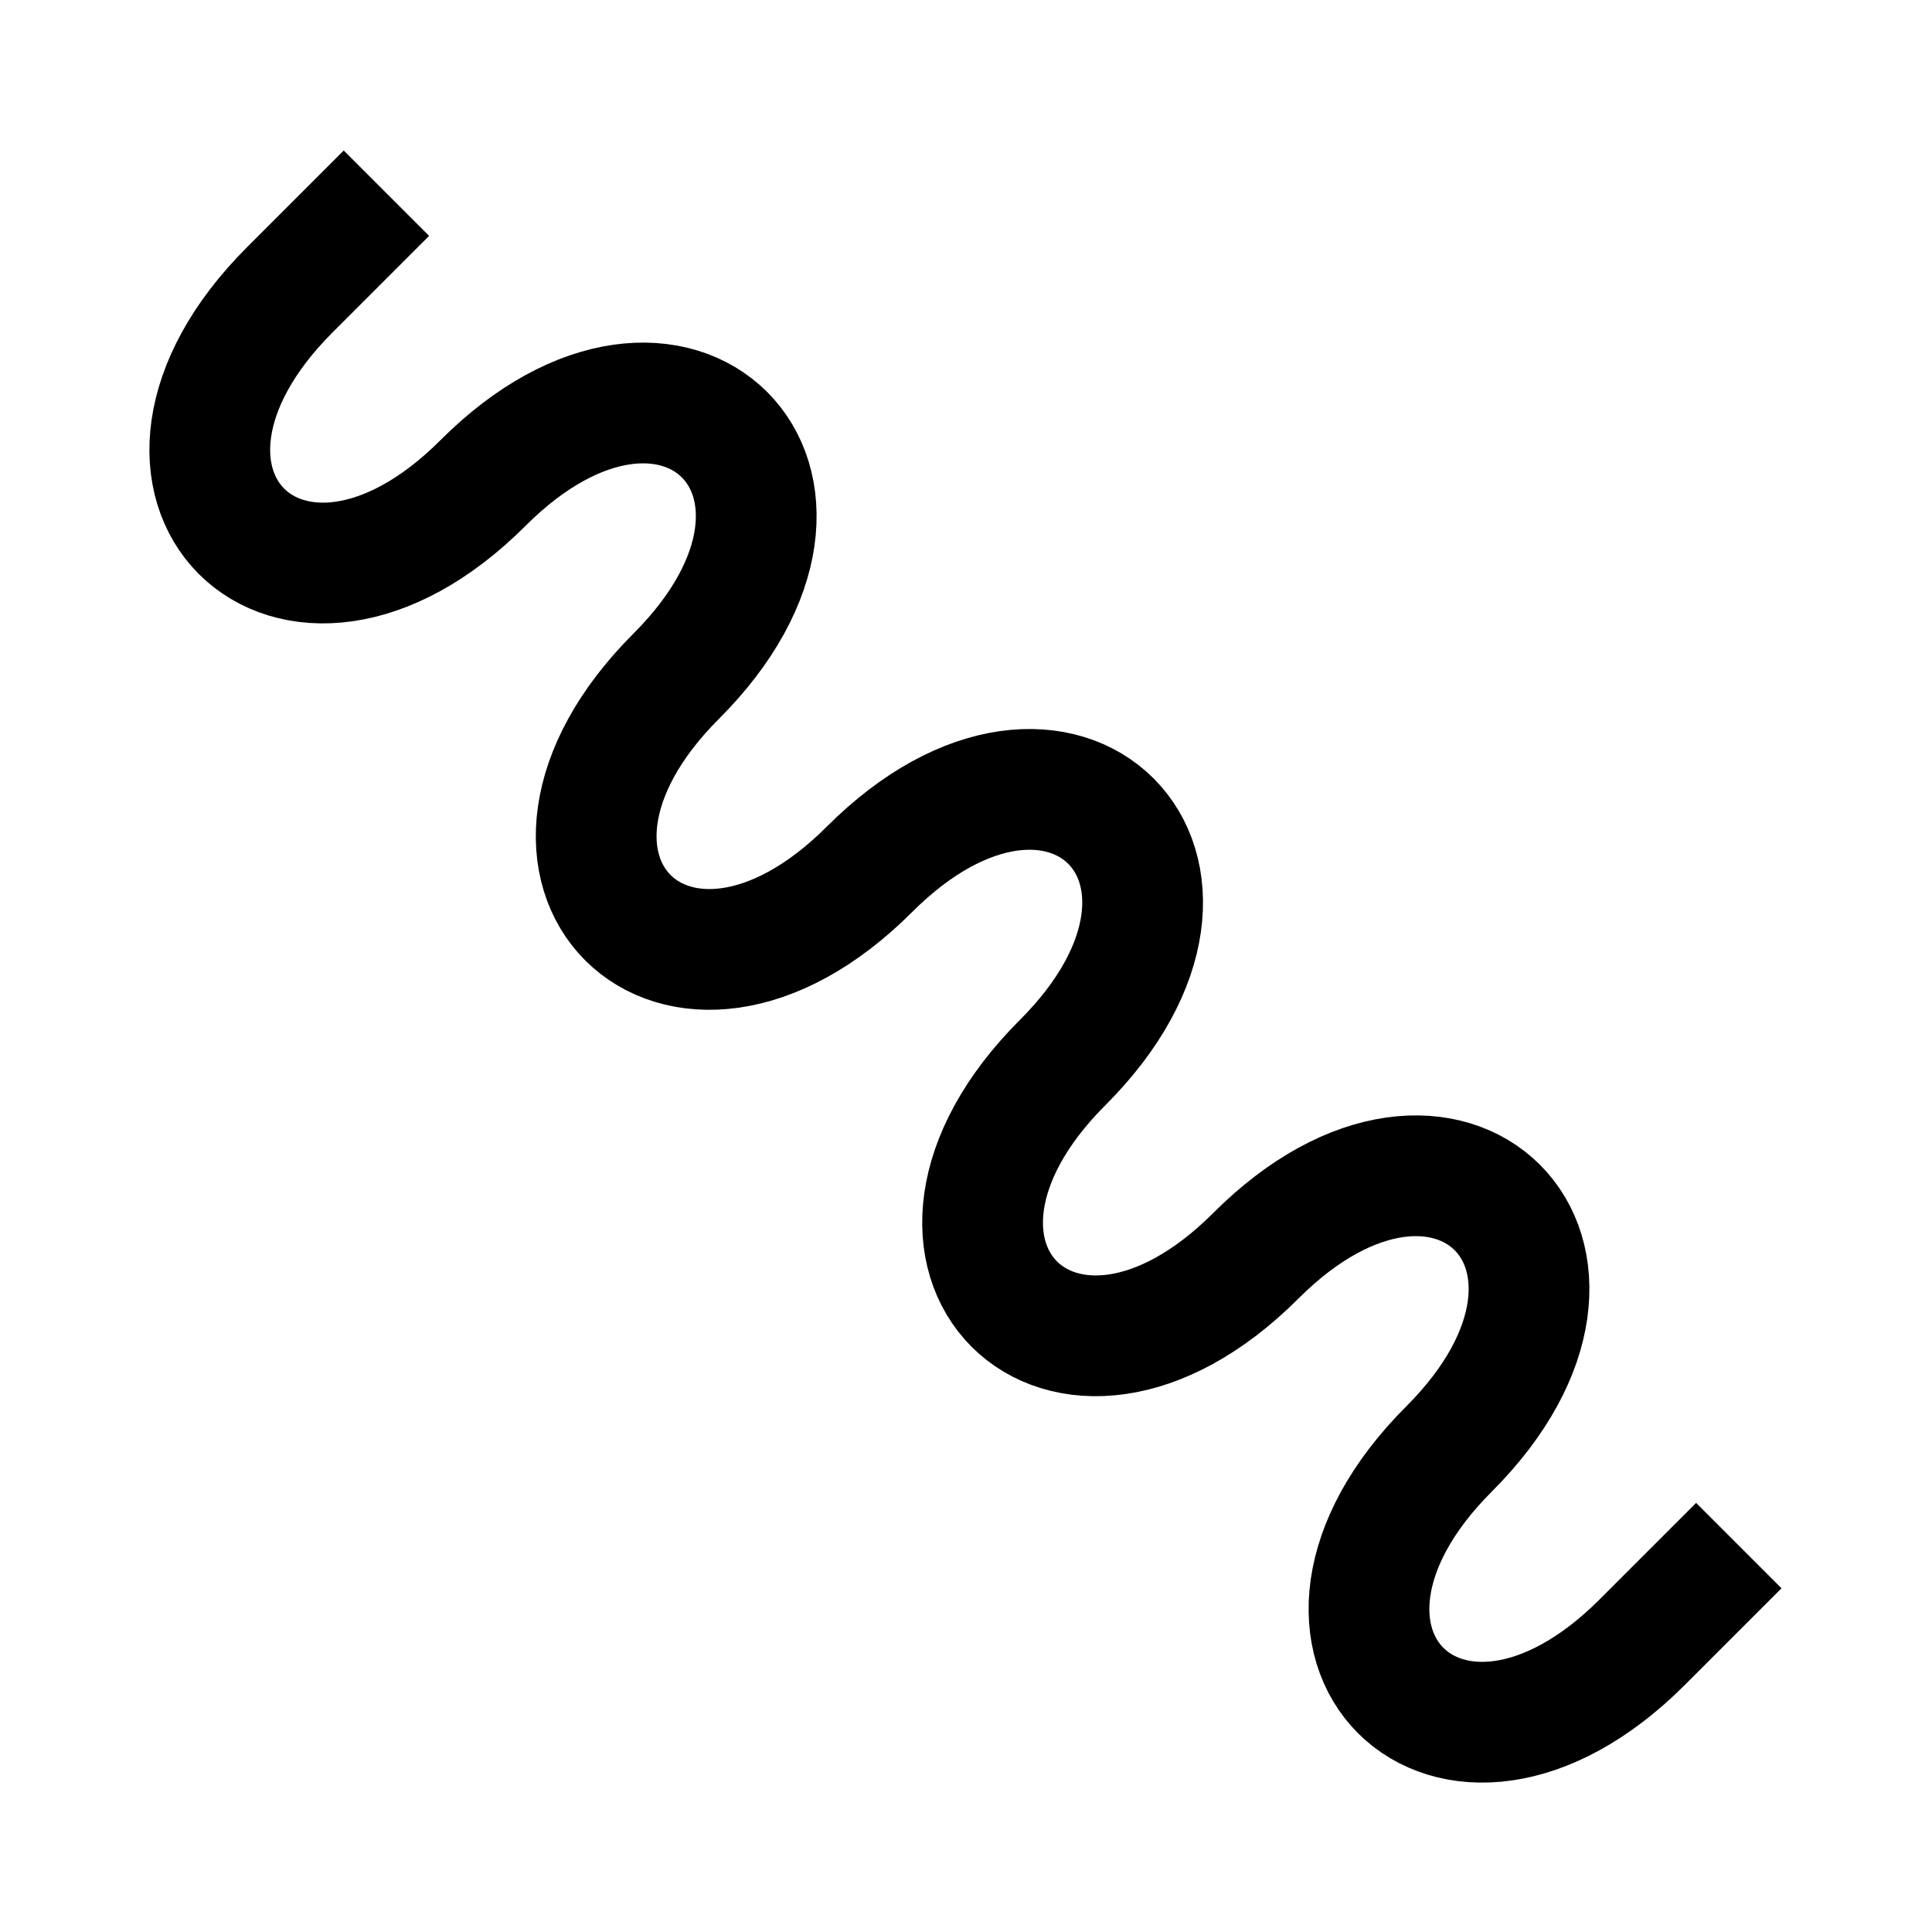 <?xml version="1.0"?><svg fill="transparent" viewBox="-100 -100 200 200" width="200px" height="200px" xmlns="http://www.w3.org/2000/svg"><path stroke="black" fill="none" stroke-width="12.5" d="M -60 -80 C  -65 -75,  -65 -75,  -70 -70 C  -90 -50,  -70 -30,  -50 -50 C  -30 -70,  -10 -50,  -30 -30 C  -50 -10,  -30 10,  -10 -10 C  10 -30,  30 -10,  10 10 C  -10 30,  10 50,  30 30 C  50 10,  70 30,  50 50 C  30 70,  50 90,  70 70 C  75 65,  75 65,  80 60 "/></svg>